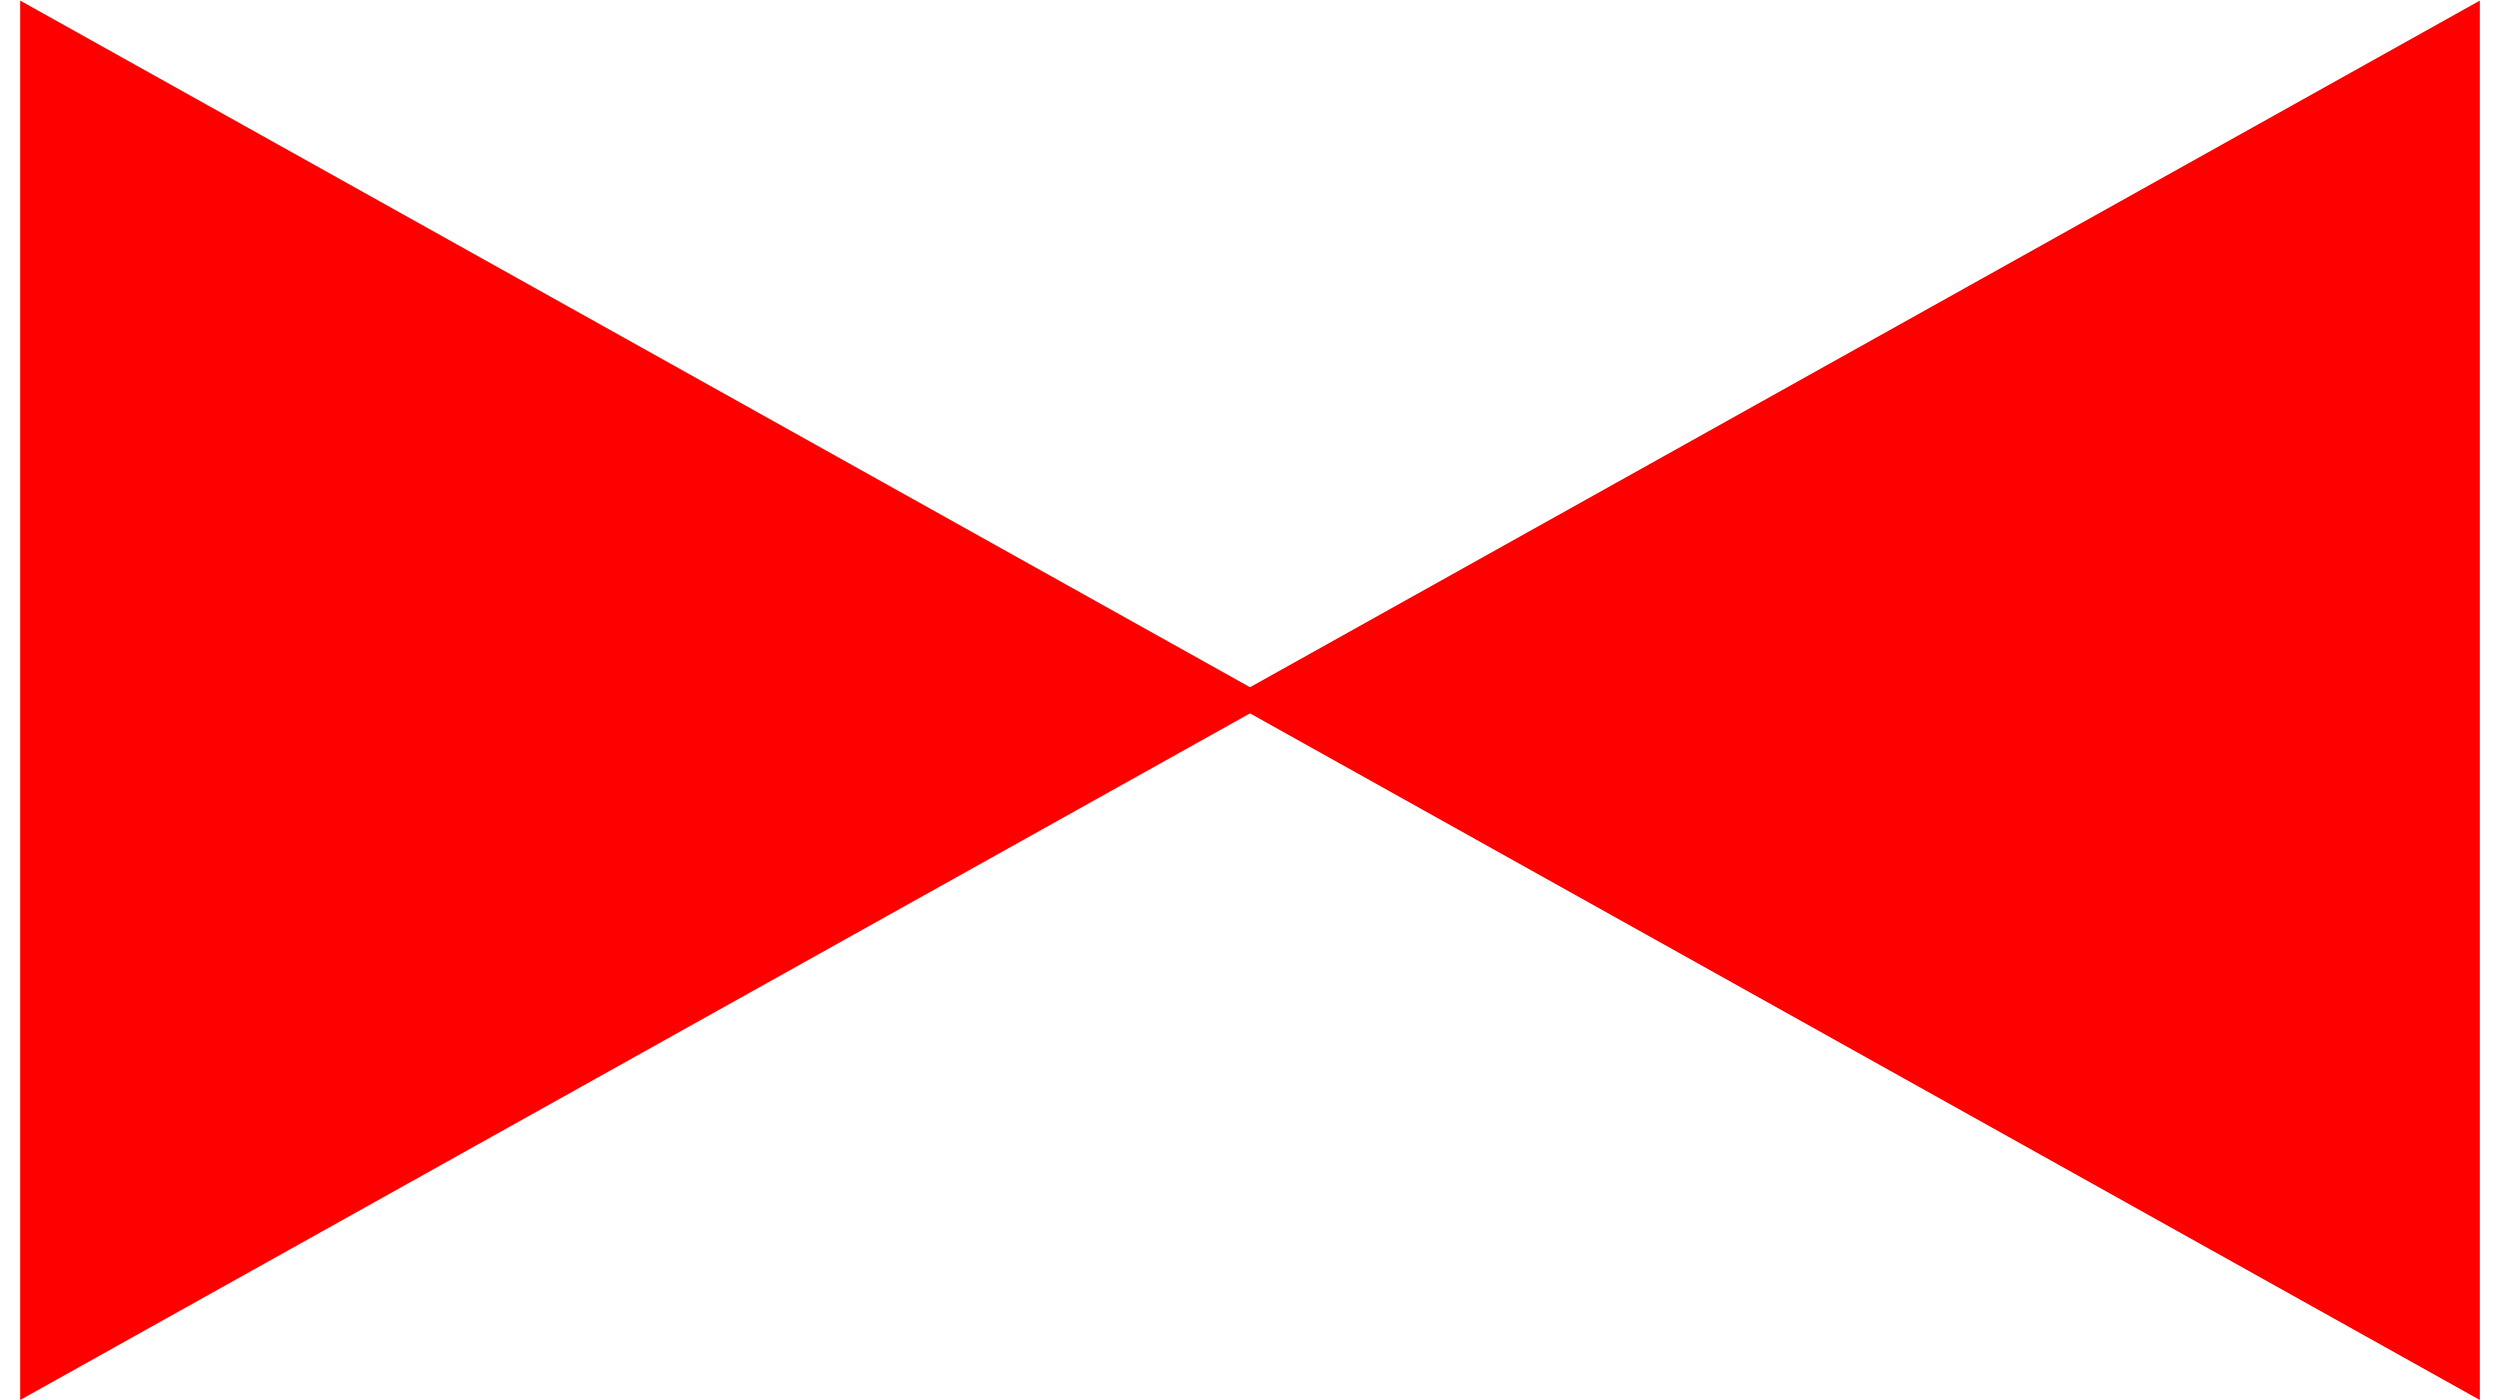<?xml version="1.0" encoding="UTF-8" standalone="no"?>
<svg
   xmlns:dc="http://purl.org/dc/elements/1.1/"
   xmlns:cc="http://creativecommons.org/ns#"
   xmlns:rdf="http://www.w3.org/1999/02/22-rdf-syntax-ns#"
   xmlns:svg="http://www.w3.org/2000/svg"
   xmlns="http://www.w3.org/2000/svg"
   xmlns:sodipodi="http://sodipodi.sourceforge.net/DTD/sodipodi-0.dtd"
   xmlns:inkscape="http://www.inkscape.org/namespaces/inkscape"
   id="svg8"
   version="1.1"
   viewBox="0 0 13.229 7.408"
   height="28"
   width="50"
   sodipodi:docname="gw_valvula.svg"
   inkscape:version="0.92.1 r15371">
  <sodipodi:namedview
     pagecolor="#ffffff"
     bordercolor="#666666"
     borderopacity="1"
     objecttolerance="10"
     gridtolerance="10"
     guidetolerance="10"
     inkscape:pageopacity="0"
     inkscape:pageshadow="2"
     inkscape:window-width="1280"
     inkscape:window-height="971"
     id="namedview15"
     showgrid="false"
     fit-margin-top="0"
     fit-margin-left="0"
     fit-margin-right="0"
     fit-margin-bottom="0"
     inkscape:showpageshadow="false"
     inkscape:zoom="3.6115624"
     inkscape:cx="55.49059"
     inkscape:cy="24.403342"
     inkscape:window-x="-8"
     inkscape:window-y="-8"
     inkscape:window-maximized="1"
     inkscape:current-layer="svg8" />
  <defs
     id="defs2" />
  <g
     transform="matrix(0,-0.37,0.331,0,-91.612,7.408)"
     id="layer1"
     style="stroke-width:2.857">
    <path
       transform="matrix(0.218,0,0,0.252,-1.2319425e-6,222.287)"
       d="M 45.902,297 -1.5750835e-6,217.496 91.804,217.496 Z"
       id="path7633"
       fill="red"/>
  </g>
  <g
     transform="matrix(0,-0.37,-0.331,0,104.841,7.408)"
     id="layer1-9"
     style="stroke-width:2.857">
    <path
       transform="matrix(0.218,0,0,0.252,-1.2319425e-6,222.287)"
       d="M 45.902,297 -1.5750835e-6,217.496 91.804,217.496 Z"
       id="path7633-7"
       fill="red"/>
  </g>
</svg>
